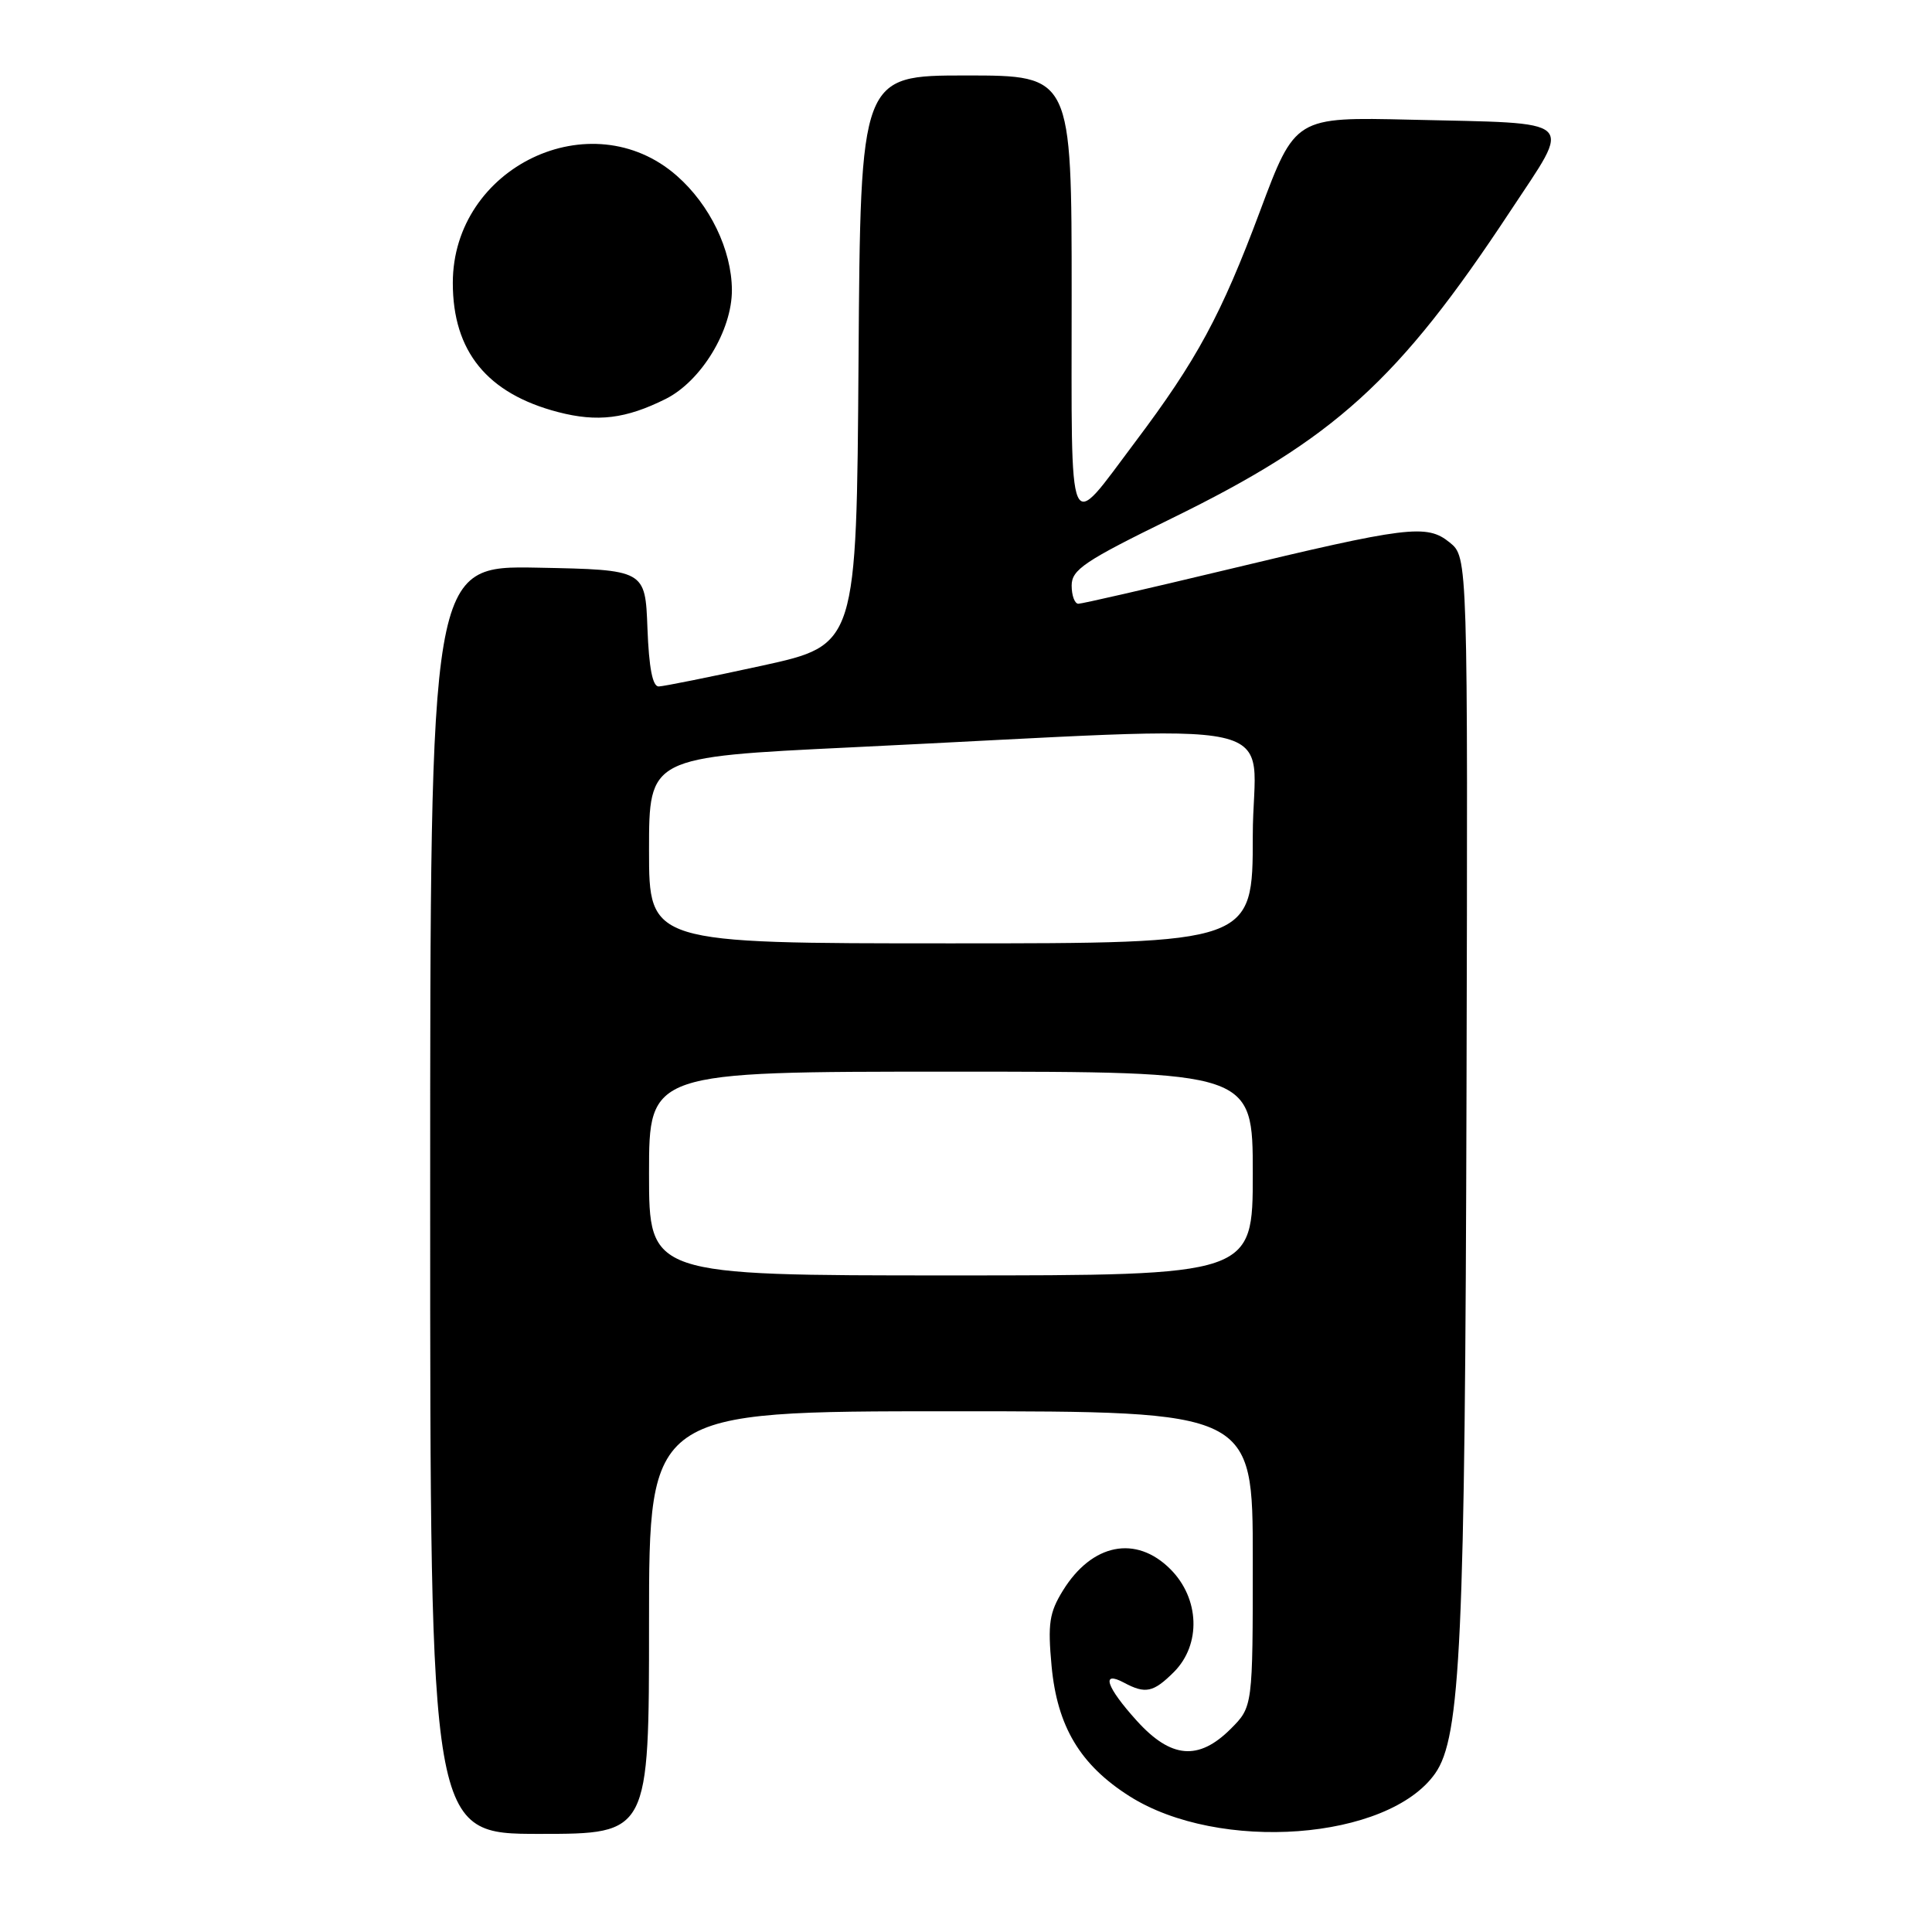<?xml version="1.0" encoding="UTF-8" standalone="no"?>
<!DOCTYPE svg PUBLIC "-//W3C//DTD SVG 1.1//EN" "http://www.w3.org/Graphics/SVG/1.1/DTD/svg11.dtd" >
<svg xmlns="http://www.w3.org/2000/svg" xmlns:xlink="http://www.w3.org/1999/xlink" version="1.1" viewBox="0 0 256 256">
 <g >
 <path fill="currentColor"
d=" M 86.00 215.00 C 86.00 187.00 86.00 187.00 126.00 187.00 C 166.00 187.00 166.00 187.00 166.00 206.58 C 166.00 226.15 166.00 226.15 163.08 229.08 C 158.81 233.34 155.16 233.02 150.62 228.00 C 146.58 223.53 145.84 221.31 148.93 222.96 C 151.78 224.49 152.83 224.26 155.55 221.55 C 159.18 217.91 158.97 211.81 155.08 207.92 C 150.52 203.36 144.69 204.52 140.84 210.76 C 139.04 213.68 138.82 215.14 139.34 220.76 C 140.09 228.78 143.13 233.86 149.67 238.01 C 161.51 245.51 183.92 243.85 190.16 235.00 C 193.55 230.19 194.13 217.60 194.32 144.62 C 194.50 73.83 194.50 73.83 192.09 71.88 C 189.05 69.41 186.57 69.72 162.14 75.59 C 152.04 78.01 143.38 80.00 142.89 80.00 C 142.40 80.00 142.00 78.91 142.00 77.59 C 142.00 75.48 143.70 74.34 155.25 68.69 C 176.84 58.13 185.30 50.45 200.10 28.01 C 208.37 15.46 209.39 16.40 186.91 15.86 C 171.62 15.50 171.62 15.50 166.95 28.00 C 161.83 41.71 158.58 47.72 150.43 58.55 C 141.32 70.65 142.00 72.22 142.00 39.12 C 142.00 10.00 142.00 10.00 128.01 10.00 C 114.02 10.00 114.02 10.00 113.76 47.73 C 113.50 85.46 113.50 85.46 101.00 88.20 C 94.12 89.70 87.96 90.94 87.29 90.96 C 86.47 90.99 85.99 88.50 85.79 83.25 C 85.50 75.50 85.50 75.50 71.25 75.22 C 57.00 74.95 57.00 74.95 57.00 158.97 C 57.00 243.00 57.00 243.00 71.50 243.00 C 86.00 243.00 86.00 243.00 86.00 215.00 Z  M 88.21 52.86 C 92.92 50.50 97.01 43.76 96.98 38.41 C 96.95 33.11 94.07 27.14 89.68 23.29 C 78.35 13.34 60.00 22.13 60.00 37.49 C 60.00 46.56 64.55 52.15 73.94 54.60 C 79.16 55.96 82.92 55.50 88.21 52.86 Z  M 86.00 155.50 C 86.00 142.00 86.00 142.00 126.00 142.00 C 166.00 142.00 166.00 142.00 166.00 155.50 C 166.00 169.00 166.00 169.00 126.00 169.00 C 86.00 169.00 86.00 169.00 86.00 155.50 Z  M 86.00 112.66 C 86.00 100.32 86.00 100.32 112.75 99.03 C 173.02 96.13 166.00 94.59 166.00 110.75 C 166.00 125.00 166.00 125.00 126.00 125.00 C 86.00 125.00 86.00 125.00 86.00 112.66 Z "/>
</g>
</svg>